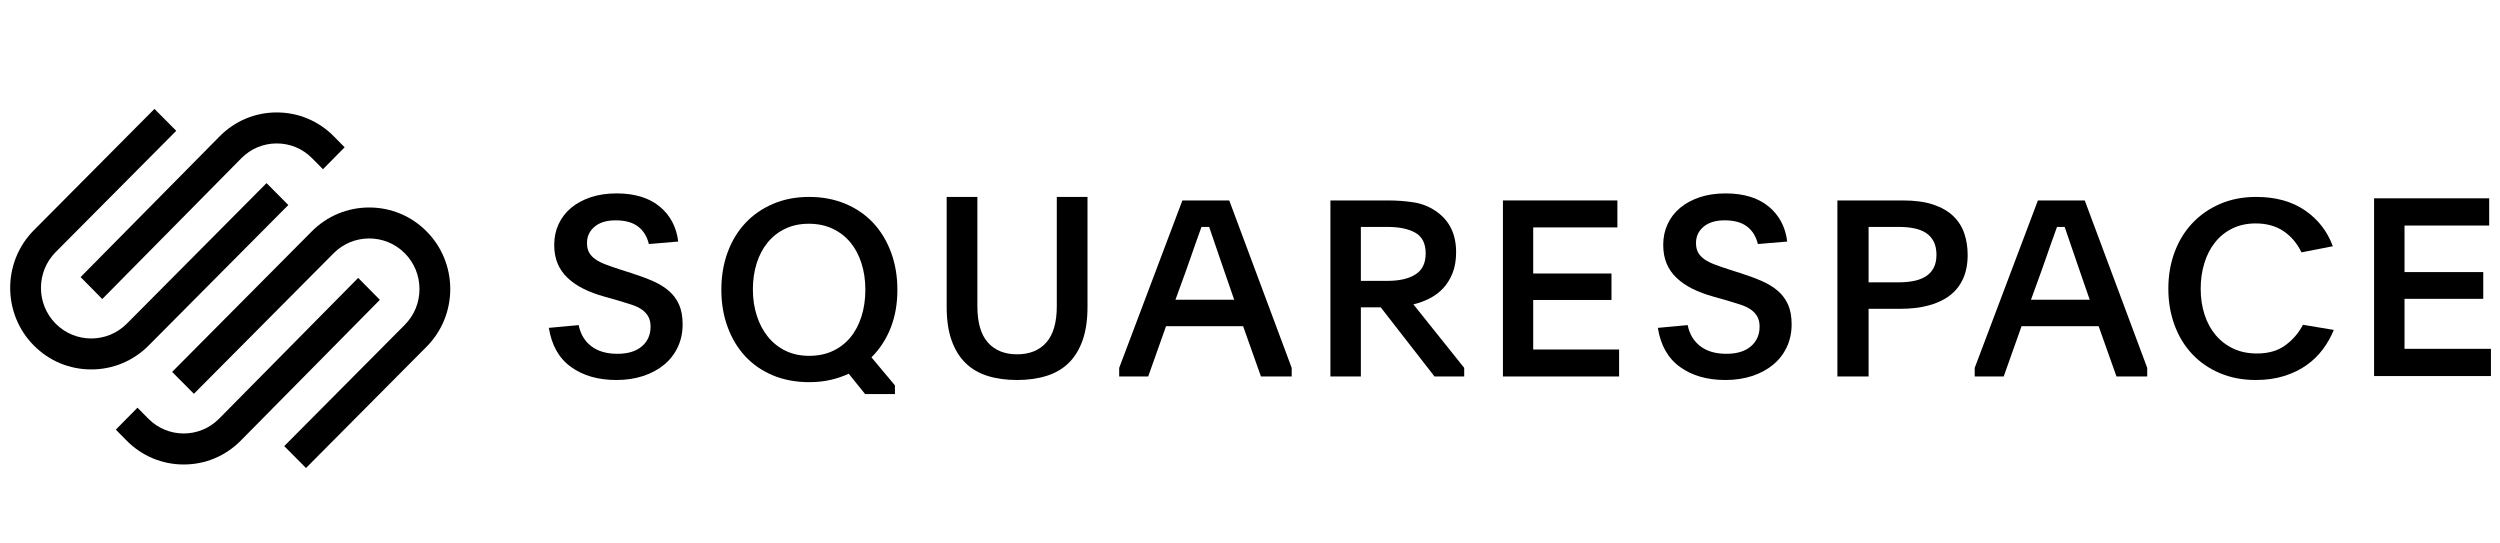 <svg width="221" height="48" viewBox="0 0 221 48" fill="none" xmlns="http://www.w3.org/2000/svg">
<g clip-path="url(#clip0_20_30977)">
<path fill-rule="evenodd" clip-rule="evenodd" d="M9.04 26.434L21.333 13.991C22.168 13.145 23.279 12.68 24.464 12.68C25.647 12.68 26.759 13.145 27.593 13.99L28.551 14.96L30.466 13.02L29.509 12.051C28.163 10.689 26.372 9.939 24.463 9.939C22.555 9.939 20.763 10.689 19.417 12.052L7.125 24.494L9.04 26.434Z" fill="black"/>
<path fill-rule="evenodd" clip-rule="evenodd" d="M25.487 18.124L23.562 16.187L11.211 28.612C9.477 30.357 6.655 30.357 4.921 28.613C3.187 26.868 3.187 24.029 4.921 22.284L15.579 11.563L13.653 9.627L2.997 20.348C0.201 23.16 0.201 27.737 2.997 30.549C4.349 31.909 6.149 32.658 8.066 32.658C9.983 32.658 11.784 31.908 13.136 30.548L25.487 18.124Z" fill="black"/>
<path fill-rule="evenodd" clip-rule="evenodd" d="M37.706 20.451C36.355 19.091 34.555 18.342 32.637 18.342C30.719 18.342 28.918 19.091 27.566 20.451L15.216 32.876L17.14 34.812L29.491 22.388C31.226 20.643 34.048 20.643 35.782 22.387C36.62 23.231 37.082 24.354 37.082 25.551C37.082 26.748 36.62 27.872 35.782 28.715L25.125 39.436L27.05 41.372L37.706 30.652C40.502 27.84 40.502 23.263 37.706 20.451Z" fill="black"/>
<path fill-rule="evenodd" clip-rule="evenodd" d="M31.663 24.566L19.371 37.009C17.644 38.756 14.836 38.757 13.111 37.01L12.153 36.04L10.237 37.98L11.195 38.949C12.54 40.311 14.332 41.061 16.241 41.061C18.149 41.061 19.941 40.311 21.286 38.948L33.579 26.506L31.663 24.566Z" fill="black"/>
<path fill-rule="evenodd" clip-rule="evenodd" d="M51.155 28.74C51.313 29.534 51.685 30.155 52.269 30.603C52.852 31.052 53.62 31.276 54.571 31.276C55.508 31.276 56.232 31.056 56.744 30.614C57.256 30.174 57.511 29.593 57.511 28.872C57.511 28.52 57.443 28.222 57.306 27.979C57.169 27.737 56.978 27.531 56.733 27.362C56.488 27.193 56.185 27.049 55.825 26.932C55.465 26.814 55.061 26.689 54.614 26.557L53.447 26.226C52.755 26.035 52.135 25.804 51.587 25.532C51.039 25.26 50.571 24.94 50.182 24.572C49.793 24.205 49.497 23.782 49.296 23.304C49.094 22.827 48.993 22.271 48.993 21.639C48.993 20.978 49.123 20.368 49.382 19.809C49.642 19.251 50.009 18.772 50.485 18.375C50.961 17.979 51.537 17.666 52.215 17.438C52.892 17.211 53.655 17.097 54.506 17.097C56.106 17.097 57.374 17.483 58.312 18.254C59.248 19.026 59.796 20.059 59.955 21.353L57.36 21.573C57.201 20.912 56.885 20.397 56.409 20.03C55.933 19.662 55.27 19.478 54.42 19.478C53.627 19.478 53.007 19.666 52.561 20.041C52.113 20.416 51.89 20.897 51.89 21.485C51.89 21.823 51.955 22.106 52.085 22.334C52.215 22.562 52.402 22.76 52.647 22.929C52.892 23.099 53.191 23.249 53.544 23.381C53.897 23.514 54.297 23.654 54.744 23.8L55.847 24.153C56.538 24.374 57.162 24.605 57.717 24.848C58.272 25.09 58.744 25.381 59.133 25.719C59.522 26.057 59.821 26.462 60.03 26.932C60.239 27.402 60.344 27.983 60.344 28.674C60.344 29.409 60.2 30.082 59.912 30.692C59.623 31.302 59.22 31.82 58.701 32.246C58.182 32.673 57.566 33.004 56.852 33.239C56.138 33.474 55.349 33.592 54.485 33.592C52.885 33.592 51.551 33.21 50.485 32.445C49.418 31.68 48.763 30.526 48.517 28.983L51.155 28.74Z" fill="black"/>
<path fill-rule="evenodd" clip-rule="evenodd" d="M71.504 19.779C70.727 19.779 70.031 19.925 69.419 20.217C68.806 20.509 68.288 20.914 67.863 21.433C67.438 21.951 67.113 22.565 66.89 23.273C66.667 23.982 66.555 24.752 66.555 25.585C66.555 26.417 66.67 27.191 66.901 27.907C67.131 28.623 67.46 29.243 67.885 29.77C68.309 30.295 68.828 30.708 69.441 31.008C70.053 31.306 70.748 31.456 71.526 31.456C72.305 31.456 72.999 31.314 73.612 31.029C74.224 30.744 74.743 30.346 75.168 29.835C75.593 29.324 75.921 28.706 76.151 27.984C76.382 27.261 76.497 26.468 76.497 25.607C76.497 24.759 76.382 23.978 76.151 23.262C75.921 22.547 75.593 21.933 75.168 21.422C74.743 20.911 74.221 20.509 73.601 20.217C72.982 19.925 72.283 19.779 71.504 19.779ZM71.526 17.408C72.693 17.408 73.76 17.609 74.725 18.012C75.69 18.414 76.511 18.977 77.189 19.702C77.866 20.427 78.391 21.293 78.767 22.303C79.141 23.313 79.329 24.418 79.329 25.617C79.329 26.862 79.13 27.985 78.734 28.987C78.337 29.989 77.773 30.856 77.037 31.588L79.112 34.068V34.837H76.476L75.027 33.037C74.523 33.271 73.982 33.454 73.407 33.586C72.83 33.717 72.21 33.783 71.548 33.783C70.352 33.783 69.275 33.581 68.317 33.179C67.359 32.777 66.544 32.214 65.874 31.489C65.204 30.765 64.686 29.902 64.319 28.899C63.951 27.897 63.767 26.803 63.767 25.617C63.767 24.418 63.951 23.317 64.319 22.314C64.686 21.312 65.208 20.448 65.885 19.724C66.562 18.999 67.38 18.432 68.338 18.022C69.297 17.613 70.359 17.408 71.526 17.408Z" fill="black"/>
<path fill-rule="evenodd" clip-rule="evenodd" d="M89.91 31.321C91.016 31.321 91.877 30.972 92.495 30.274C93.112 29.575 93.421 28.506 93.421 27.065V17.408H96.135V27.131C96.135 28.278 95.991 29.259 95.704 30.075C95.416 30.891 95.007 31.56 94.476 32.082C93.945 32.604 93.291 32.986 92.516 33.228C91.741 33.471 90.872 33.592 89.91 33.592C88.933 33.592 88.061 33.471 87.293 33.228C86.525 32.986 85.875 32.604 85.344 32.082C84.813 31.56 84.404 30.891 84.116 30.075C83.829 29.259 83.686 28.278 83.686 27.131V17.408H86.4V27.065C86.4 28.506 86.708 29.575 87.326 30.274C87.943 30.972 88.805 31.321 89.91 31.321Z" fill="black"/>
<path fill-rule="evenodd" clip-rule="evenodd" d="M103.91 26.497H109.103L108.248 24.026C107.912 23.058 107.642 22.271 107.437 21.664C107.233 21.057 107.05 20.523 106.89 20.06H106.211C106.123 20.306 106.035 20.552 105.947 20.797C105.86 21.043 105.761 21.317 105.652 21.62C105.542 21.924 105.422 22.271 105.29 22.661C105.159 23.051 104.998 23.506 104.808 24.026L103.91 26.497ZM98.936 32.522L104.523 17.719H108.665L114.186 32.522V33.281H111.469L109.892 28.837H103.077L101.5 33.281H98.936V32.522Z" fill="black"/>
<path fill-rule="evenodd" clip-rule="evenodd" d="M120.3 24.828H122.666C123.707 24.828 124.528 24.638 125.128 24.259C125.729 23.88 126.03 23.26 126.03 22.401C126.03 21.527 125.725 20.919 125.118 20.575C124.51 20.232 123.693 20.06 122.666 20.06H120.3V24.828ZM129.436 33.281H126.81L122.058 27.169H120.3V33.281H117.609V17.719H122.666C123.461 17.719 124.217 17.773 124.933 17.882C125.649 17.99 126.297 18.239 126.876 18.629C128.105 19.438 128.72 20.659 128.72 22.291C128.72 22.999 128.615 23.617 128.405 24.144C128.195 24.671 127.917 25.119 127.57 25.487C127.222 25.856 126.821 26.155 126.366 26.386C125.91 26.617 125.436 26.791 124.944 26.906L129.436 32.522V33.281Z" fill="black"/>
<path fill-rule="evenodd" clip-rule="evenodd" d="M132.859 17.719H142.977V20.103H135.535V24.178H142.455V26.518H135.535V30.896H143.129V33.281H132.859V17.719Z" fill="black"/>
<path fill-rule="evenodd" clip-rule="evenodd" d="M149.191 28.74C149.349 29.534 149.721 30.155 150.305 30.603C150.888 31.052 151.656 31.276 152.607 31.276C153.544 31.276 154.268 31.056 154.78 30.614C155.291 30.174 155.548 29.593 155.548 28.872C155.548 28.52 155.479 28.222 155.342 27.979C155.205 27.737 155.014 27.531 154.769 27.362C154.524 27.193 154.221 27.049 153.861 26.932C153.501 26.814 153.097 26.689 152.65 26.557L151.483 26.226C150.791 26.035 150.171 25.804 149.623 25.532C149.075 25.26 148.607 24.94 148.219 24.572C147.829 24.205 147.533 23.782 147.332 23.304C147.13 22.827 147.029 22.271 147.029 21.639C147.029 20.978 147.159 20.368 147.418 19.809C147.678 19.251 148.045 18.772 148.521 18.375C148.997 17.979 149.573 17.666 150.251 17.438C150.928 17.211 151.692 17.097 152.542 17.097C154.142 17.097 155.41 17.483 156.347 18.254C157.284 19.026 157.832 20.059 157.99 21.353L155.396 21.573C155.237 20.912 154.92 20.397 154.445 20.03C153.969 19.662 153.306 19.478 152.456 19.478C151.663 19.478 151.043 19.666 150.597 20.041C150.15 20.416 149.926 20.897 149.926 21.485C149.926 21.823 149.991 22.106 150.121 22.334C150.251 22.562 150.438 22.76 150.683 22.929C150.928 23.099 151.227 23.249 151.58 23.381C151.933 23.514 152.333 23.654 152.78 23.8L153.883 24.153C154.574 24.374 155.198 24.605 155.753 24.848C156.307 25.09 156.78 25.381 157.169 25.719C157.558 26.057 157.857 26.462 158.066 26.932C158.275 27.402 158.38 27.983 158.38 28.674C158.38 29.409 158.236 30.082 157.947 30.692C157.659 31.302 157.256 31.82 156.736 32.246C156.218 32.673 155.602 33.004 154.888 33.239C154.174 33.474 153.385 33.592 152.521 33.592C150.921 33.592 149.587 33.21 148.521 32.445C147.454 31.68 146.799 30.526 146.553 28.983L149.191 28.74Z" fill="black"/>
<path fill-rule="evenodd" clip-rule="evenodd" d="M165.183 24.958H167.83C168.316 24.958 168.76 24.919 169.165 24.84C169.569 24.761 169.922 24.629 170.224 24.442C170.525 24.256 170.761 24.006 170.93 23.69C171.099 23.375 171.183 22.989 171.183 22.53C171.183 22.058 171.099 21.661 170.93 21.338C170.761 21.016 170.529 20.762 170.235 20.576C169.941 20.389 169.591 20.257 169.187 20.178C168.782 20.099 168.345 20.06 167.875 20.06H165.183V24.958ZM162.425 17.719H168.205C169.279 17.719 170.18 17.842 170.908 18.088C171.636 18.333 172.224 18.672 172.673 19.107C173.121 19.54 173.445 20.049 173.643 20.634C173.841 21.219 173.941 21.852 173.941 22.53C173.941 23.34 173.805 24.044 173.533 24.643C173.261 25.243 172.867 25.738 172.353 26.128C171.838 26.518 171.213 26.811 170.477 27.006C169.742 27.201 168.911 27.299 167.985 27.299H165.183V33.281H162.425V17.719Z" fill="black"/>
<path fill-rule="evenodd" clip-rule="evenodd" d="M179.538 26.497H184.731L183.876 24.026C183.539 23.058 183.269 22.271 183.065 21.664C182.861 21.057 182.678 20.523 182.517 20.06H181.838C181.751 20.306 181.663 20.552 181.575 20.797C181.488 21.043 181.389 21.317 181.279 21.62C181.17 21.924 181.05 22.271 180.918 22.661C180.786 23.051 180.626 23.506 180.436 24.026L179.538 26.497ZM174.564 32.522L180.151 17.719H184.292L189.814 32.522V33.281H187.097L185.519 28.837H178.705L177.127 33.281H174.564V32.522Z" fill="black"/>
<path fill-rule="evenodd" clip-rule="evenodd" d="M206.308 29.166C206.061 29.774 205.737 30.346 205.337 30.882C204.936 31.418 204.452 31.888 203.885 32.289C203.318 32.69 202.659 33.008 201.909 33.241C201.159 33.475 200.326 33.592 199.409 33.592C198.245 33.592 197.186 33.389 196.233 32.984C195.279 32.579 194.466 32.019 193.792 31.303C193.118 30.587 192.597 29.734 192.231 28.743C191.864 27.753 191.681 26.679 191.681 25.521C191.681 24.365 191.864 23.291 192.231 22.3C192.597 21.309 193.121 20.452 193.802 19.729C194.484 19.006 195.301 18.438 196.255 18.026C197.208 17.614 198.274 17.408 199.453 17.408C201.17 17.408 202.608 17.806 203.765 18.601C204.922 19.396 205.741 20.452 206.221 21.768L203.449 22.31C203.07 21.515 202.542 20.89 201.865 20.434C201.188 19.979 200.37 19.751 199.409 19.751C198.638 19.751 197.95 19.899 197.346 20.194C196.742 20.489 196.233 20.896 195.818 21.415C195.403 21.934 195.086 22.546 194.868 23.252C194.65 23.958 194.541 24.714 194.541 25.521C194.541 26.343 194.653 27.103 194.879 27.802C195.104 28.501 195.432 29.105 195.861 29.617C196.291 30.129 196.811 30.528 197.423 30.816C198.034 31.105 198.733 31.249 199.518 31.249C200.537 31.249 201.378 31.003 202.04 30.511C202.703 30.019 203.215 29.419 203.579 28.71L206.308 29.166Z" fill="black"/>
<path fill-rule="evenodd" clip-rule="evenodd" d="M209.869 17.531H220.044V19.938H212.56V24.052H219.519V26.416H212.56V30.836H220.198V33.243H209.869V17.531Z" fill="black"/>
</g>
<defs>
<clipPath id="clip0_20_30977">
<rect width="220" height="48" fill="white" transform="translate(0.9)"/>
</clipPath>
</defs>
</svg>

